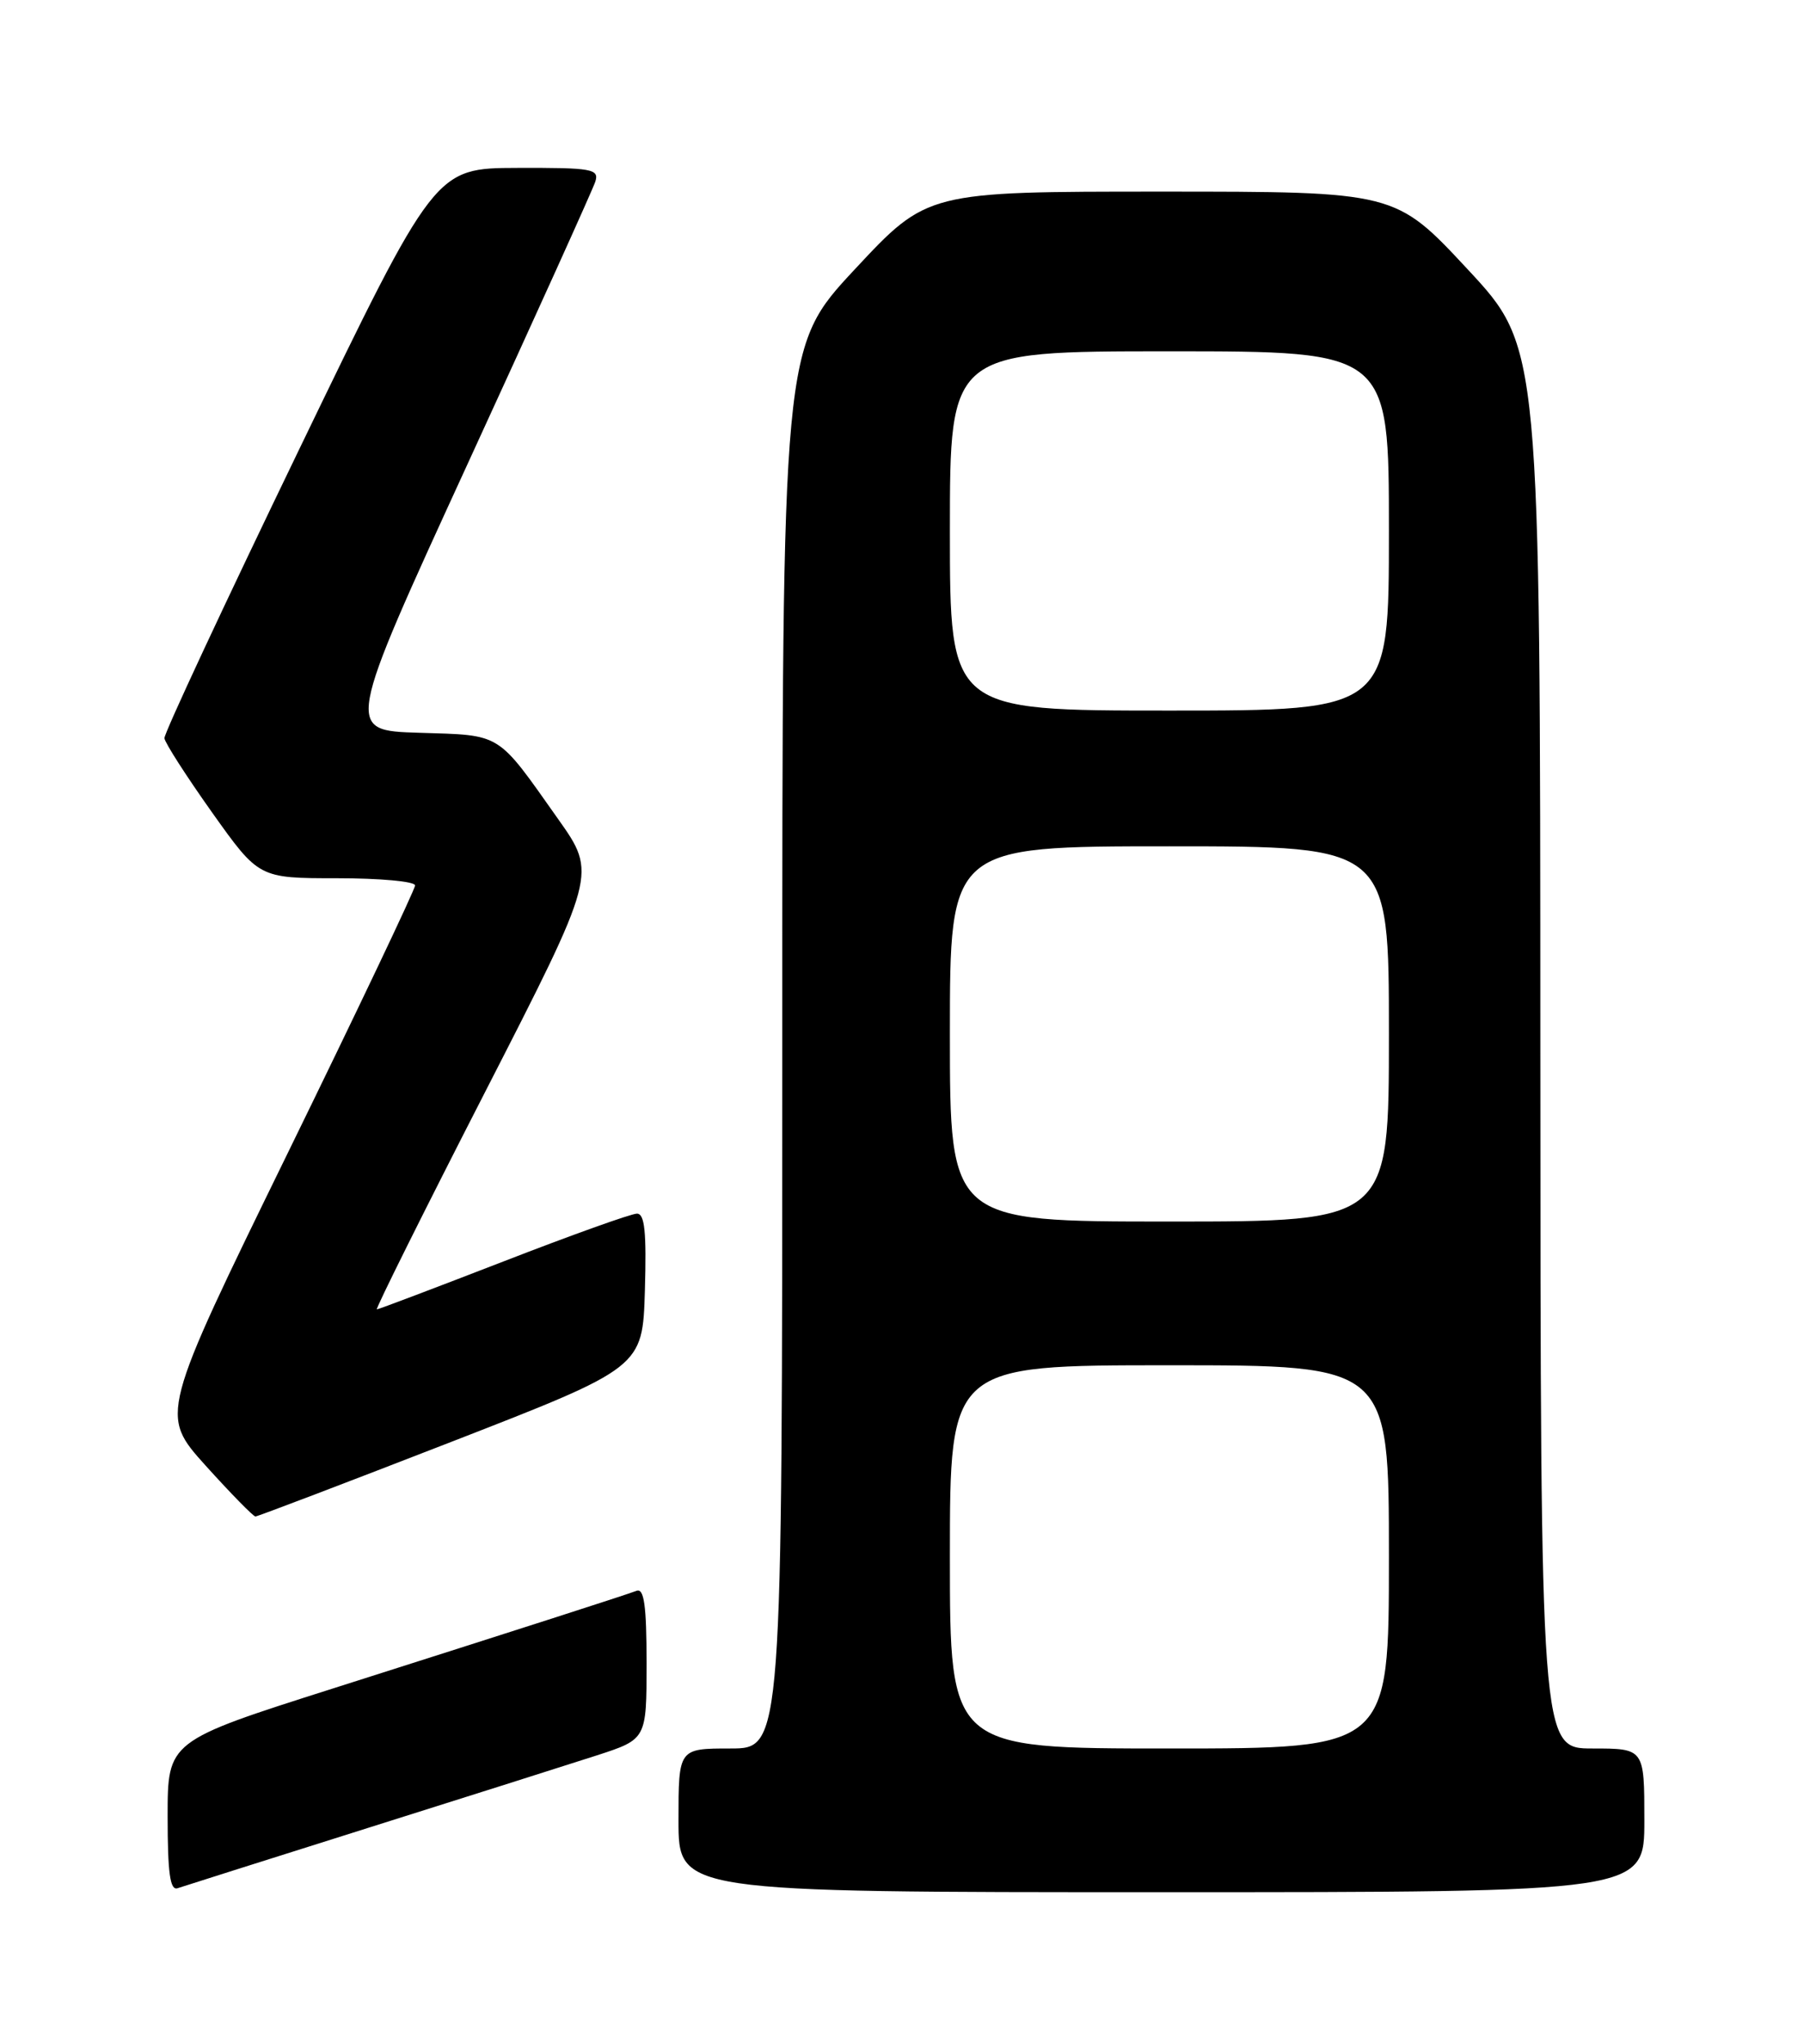 <?xml version="1.0" encoding="UTF-8" standalone="no"?>
<!DOCTYPE svg PUBLIC "-//W3C//DTD SVG 1.1//EN" "http://www.w3.org/Graphics/SVG/1.1/DTD/svg11.dtd" >
<svg xmlns="http://www.w3.org/2000/svg" xmlns:xlink="http://www.w3.org/1999/xlink" version="1.1" viewBox="0 0 226 256">
 <g >
 <path fill="currentColor"
d=" M 46.00 228.98 C 58.38 225.08 71.31 220.98 74.75 219.87 C 81.00 217.84 81.00 217.84 81.00 208.31 C 81.00 201.11 80.69 198.90 79.75 199.25 C 77.96 199.91 65.57 203.89 41.75 211.47 C 21.00 218.07 21.00 218.07 21.00 227.51 C 21.00 234.62 21.31 236.83 22.25 236.50 C 22.94 236.27 33.62 232.88 46.00 228.98 Z  M 206.00 228.00 C 206.00 219.00 206.00 219.00 199.50 219.00 C 193.00 219.00 193.00 219.00 192.97 131.25 C 192.95 43.50 192.95 43.50 183.88 33.75 C 174.81 24.00 174.81 24.00 145.48 24.00 C 116.16 24.00 116.16 24.00 107.08 33.74 C 98.00 43.48 98.00 43.48 98.00 131.24 C 98.00 219.00 98.00 219.00 91.50 219.00 C 85.00 219.00 85.00 219.00 85.00 228.00 C 85.00 237.00 85.00 237.00 145.50 237.00 C 206.00 237.00 206.00 237.00 206.00 228.00 Z  M 56.50 180.61 C 80.50 171.28 80.50 171.28 80.79 161.64 C 81.00 154.30 80.77 152.00 79.79 152.01 C 79.08 152.01 71.54 154.71 63.04 158.01 C 54.54 161.30 47.42 164.00 47.21 164.00 C 47.00 164.00 53.11 151.72 60.80 136.72 C 74.77 109.44 74.77 109.44 69.93 102.60 C 62.16 91.61 62.96 92.11 52.50 91.78 C 43.25 91.50 43.25 91.50 58.63 58.00 C 67.10 39.57 74.27 23.71 74.58 22.75 C 75.08 21.16 74.20 21.00 64.82 21.03 C 54.50 21.06 54.50 21.06 37.50 56.24 C 28.15 75.59 20.54 91.89 20.60 92.46 C 20.65 93.03 23.34 97.21 26.56 101.75 C 32.43 110.00 32.43 110.00 42.22 110.00 C 47.60 110.00 52.00 110.40 52.00 110.90 C 52.00 111.39 44.81 126.51 36.01 144.50 C 20.03 177.20 20.03 177.20 25.76 183.57 C 28.92 187.07 31.73 189.94 32.00 189.94 C 32.27 189.94 43.30 185.74 56.50 180.61 Z  M 119.00 195.00 C 119.00 171.00 119.00 171.00 146.50 171.00 C 174.00 171.00 174.00 171.00 174.00 195.00 C 174.00 219.00 174.00 219.00 146.50 219.00 C 119.00 219.00 119.00 219.00 119.00 195.00 Z  M 119.00 129.50 C 119.00 106.00 119.00 106.00 146.50 106.00 C 174.00 106.00 174.00 106.00 174.00 129.50 C 174.00 153.00 174.00 153.00 146.50 153.00 C 119.00 153.00 119.00 153.00 119.00 129.50 Z  M 119.00 66.50 C 119.00 44.00 119.00 44.00 146.50 44.00 C 174.00 44.00 174.00 44.00 174.00 66.50 C 174.00 89.00 174.00 89.00 146.50 89.00 C 119.00 89.00 119.00 89.00 119.00 66.50 Z "/>
</g>
</svg>